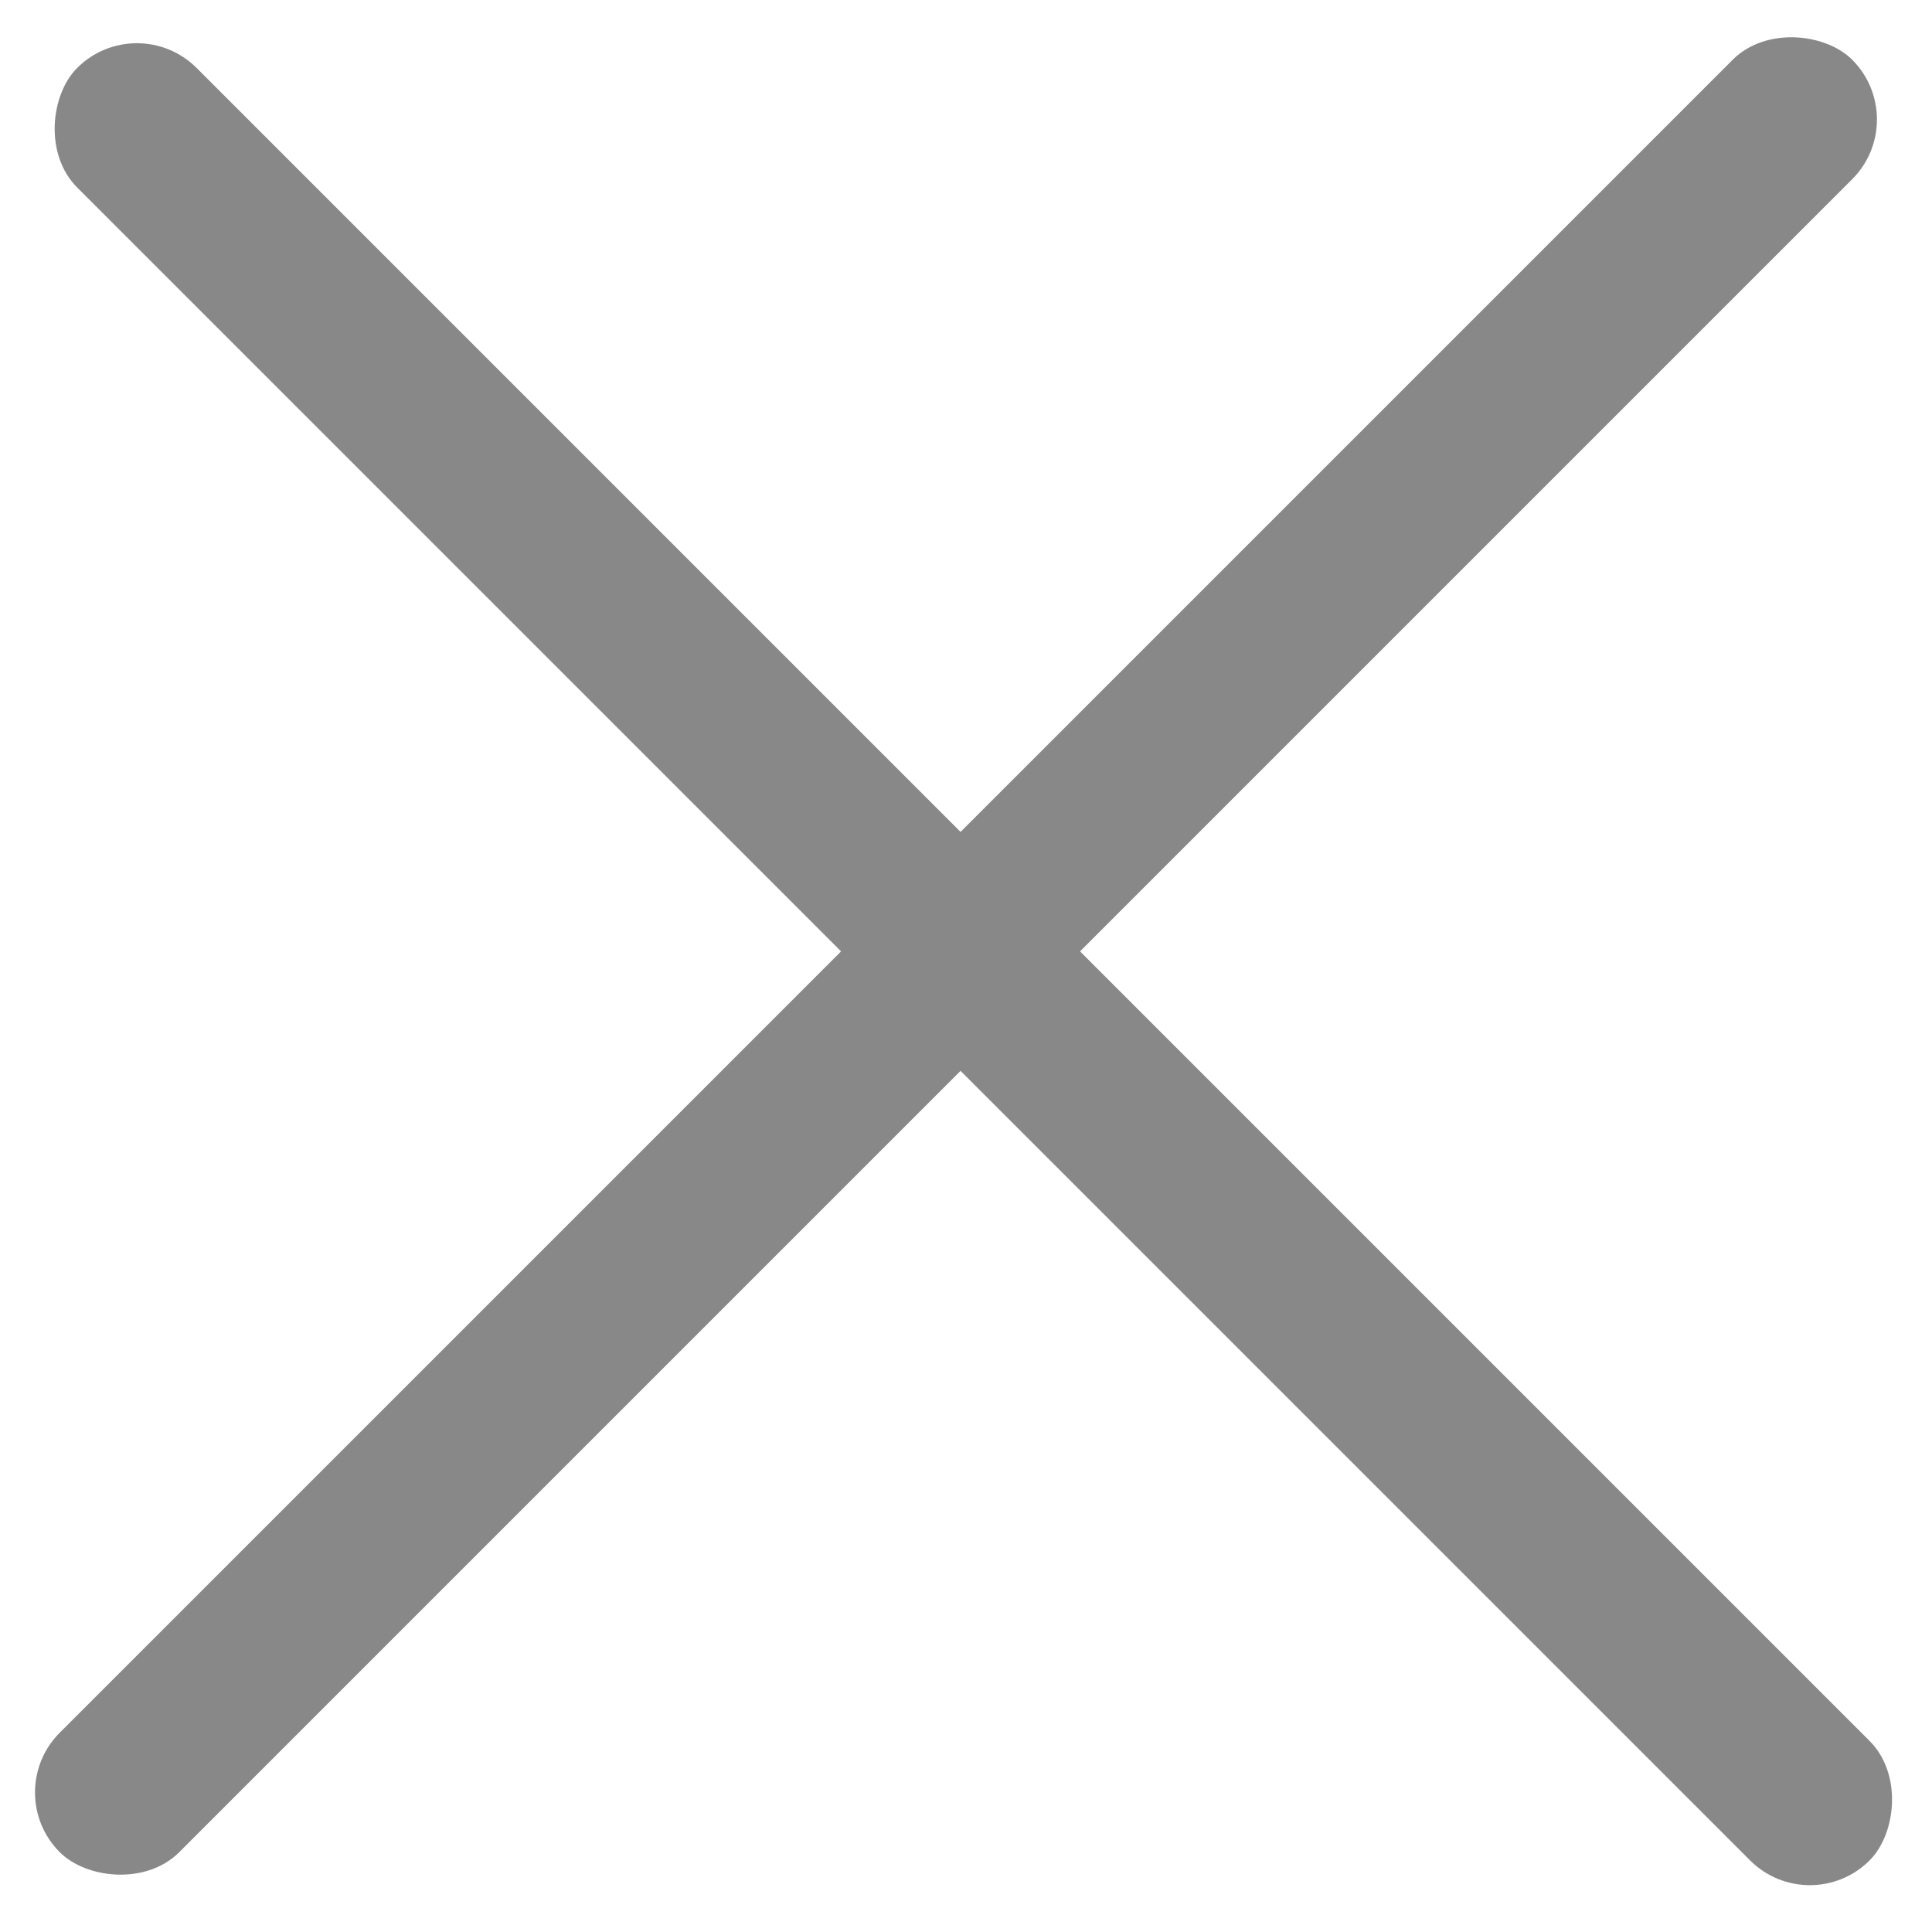 <svg width="47" height="47" viewBox="0 0 47 47" fill="none" xmlns="http://www.w3.org/2000/svg">
<rect y="43.605" width="61.667" height="4.111" rx="2.056" transform="rotate(-45 0 43.605)" fill="#898888"/>
<rect x="3.33" y="0.2" width="61.667" height="4.111" rx="2.056" transform="rotate(45 3.33 0.2)" fill="#898888"/>
</svg>
